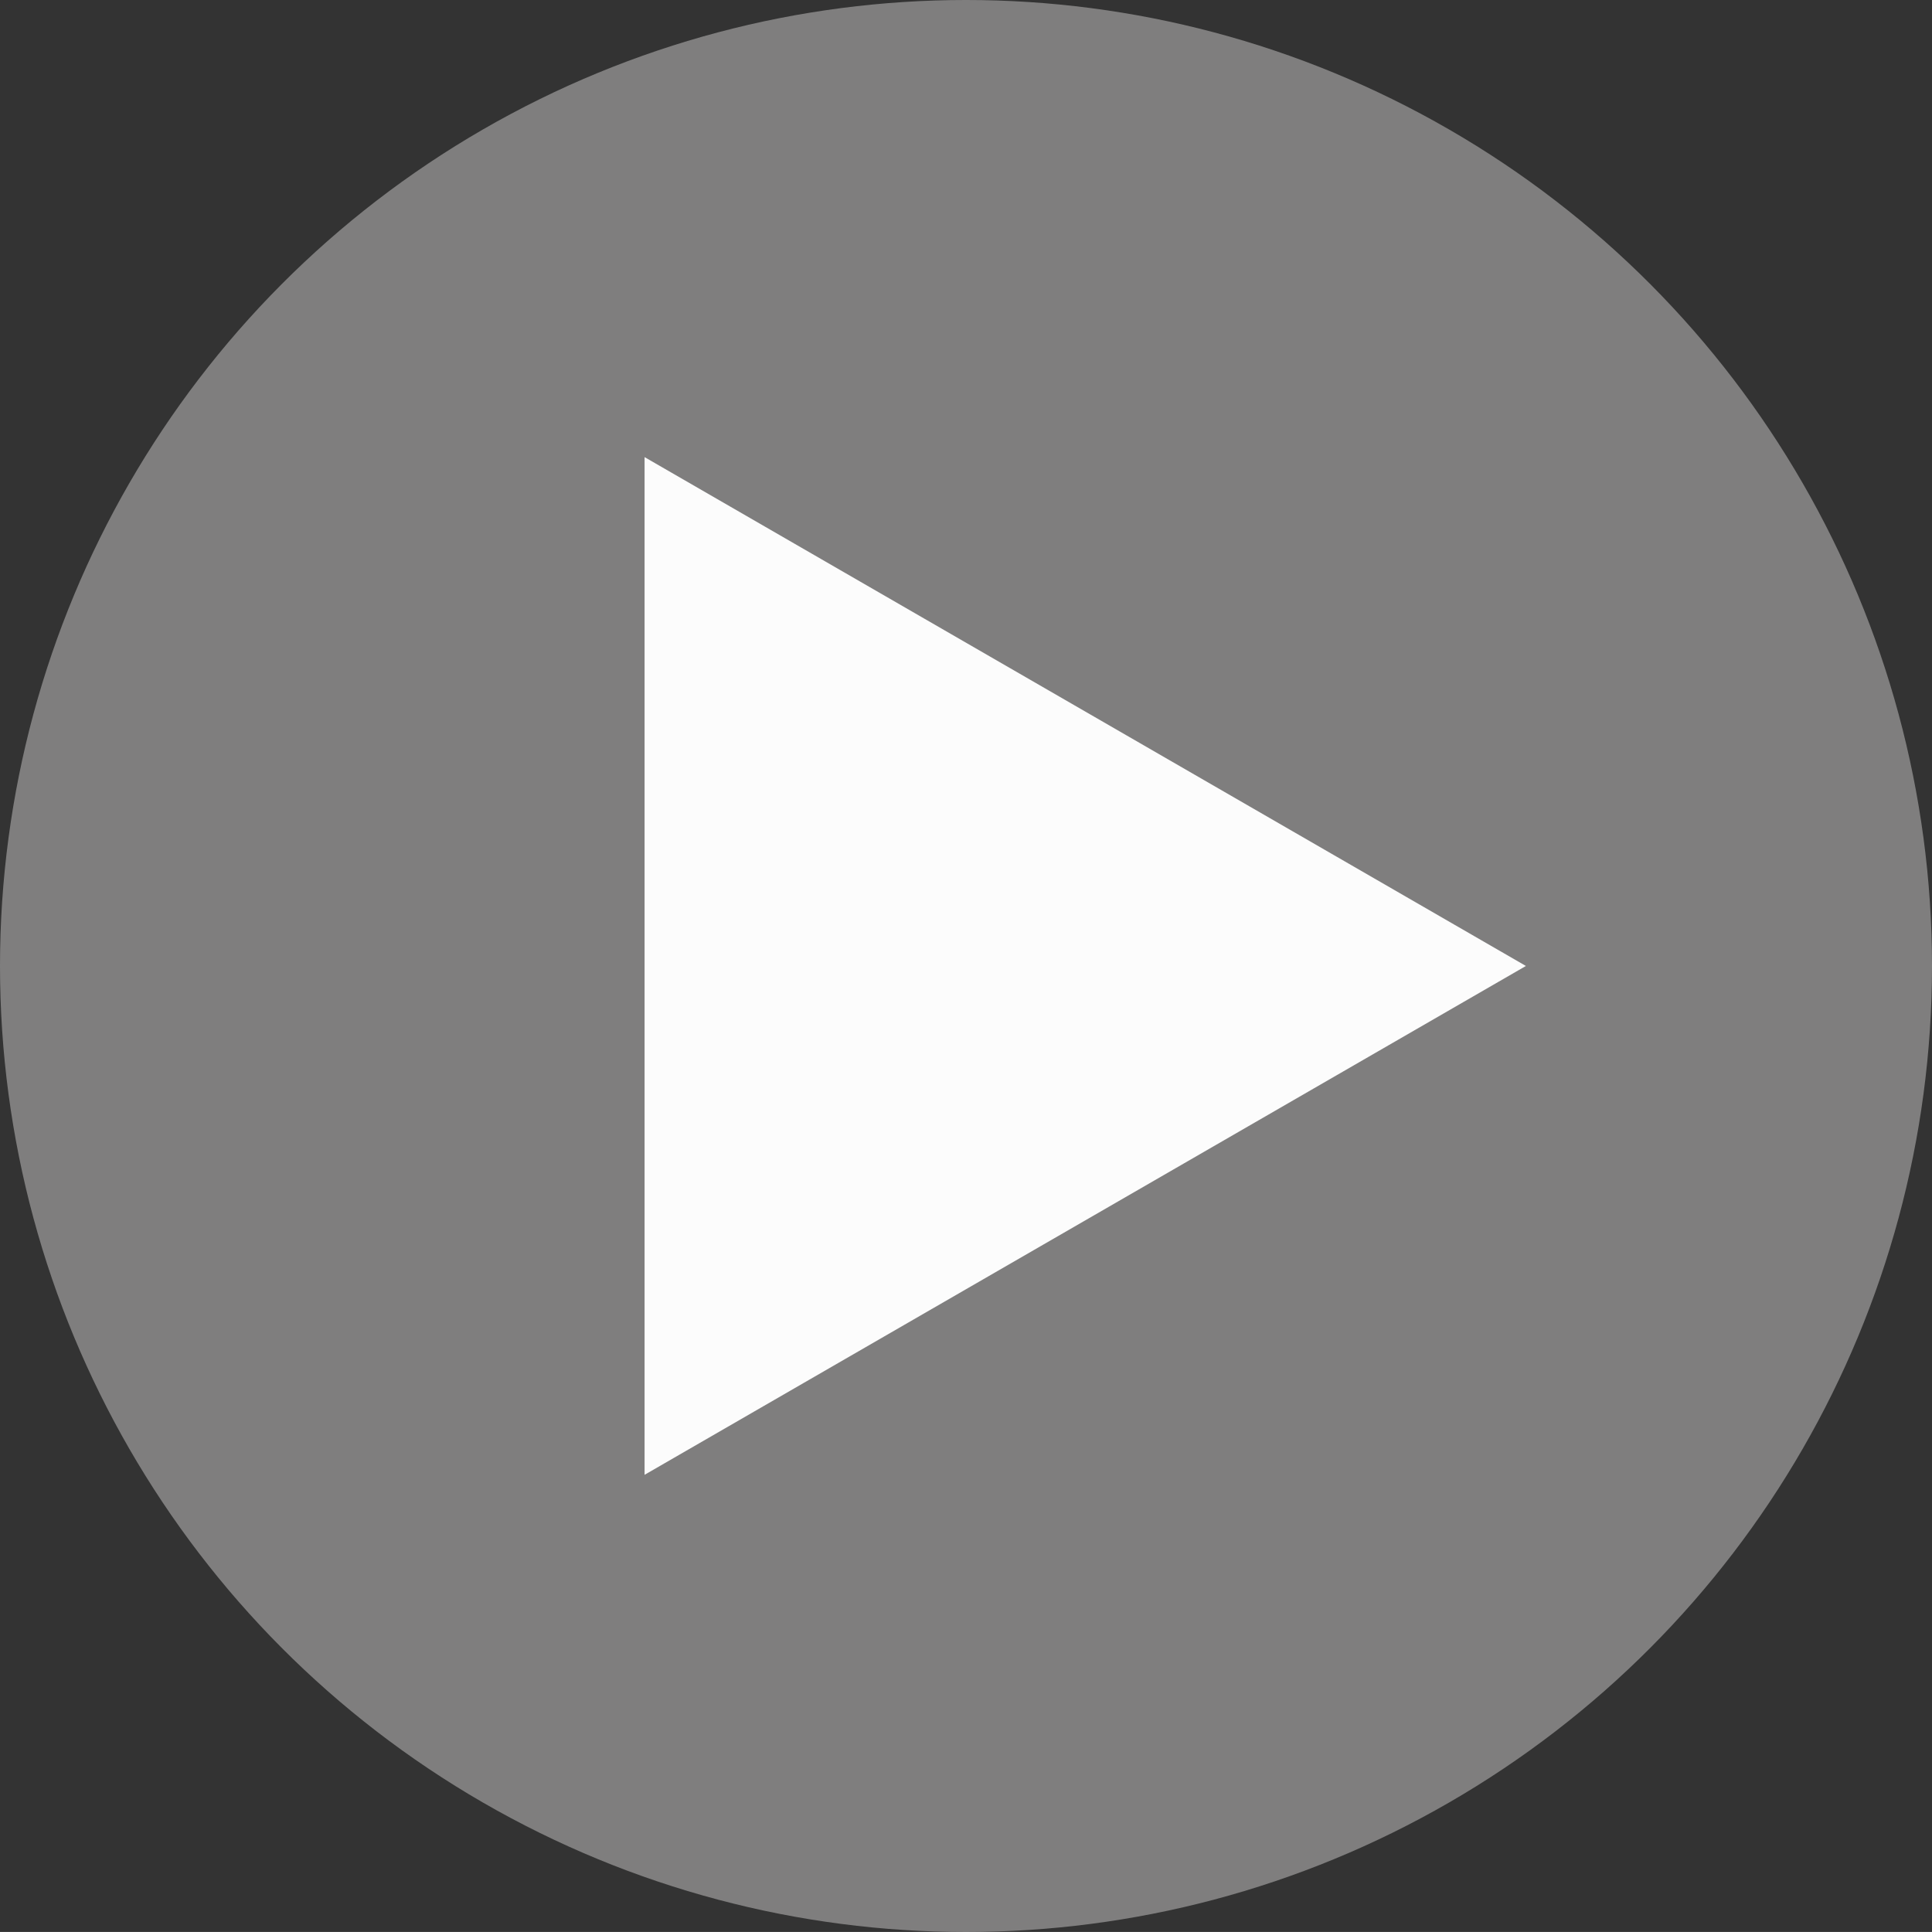 <svg xmlns="http://www.w3.org/2000/svg" width="55.954" height="55.953" viewBox="0 0 55.954 55.953">
  <rect x="0" y="0" width="55.954" height="55.953" fill="#333333" stroke="none"/>
  <g id="그룹_210" data-name="그룹 210" transform="translate(0 0)">
    <ellipse id="타원_34" data-name="타원 34" cx="27.977" cy="27.977" rx="27.977" ry="27.977" transform="translate(0 0)" fill="#7f7e7e"/>
    <path id="패스_735" data-name="패스 735" d="M-143.562,156.887l-25.525,14.737V142.15Z" transform="translate(187.755 -128.911)" fill="#fcfcfc"/>
  </g>
</svg>
